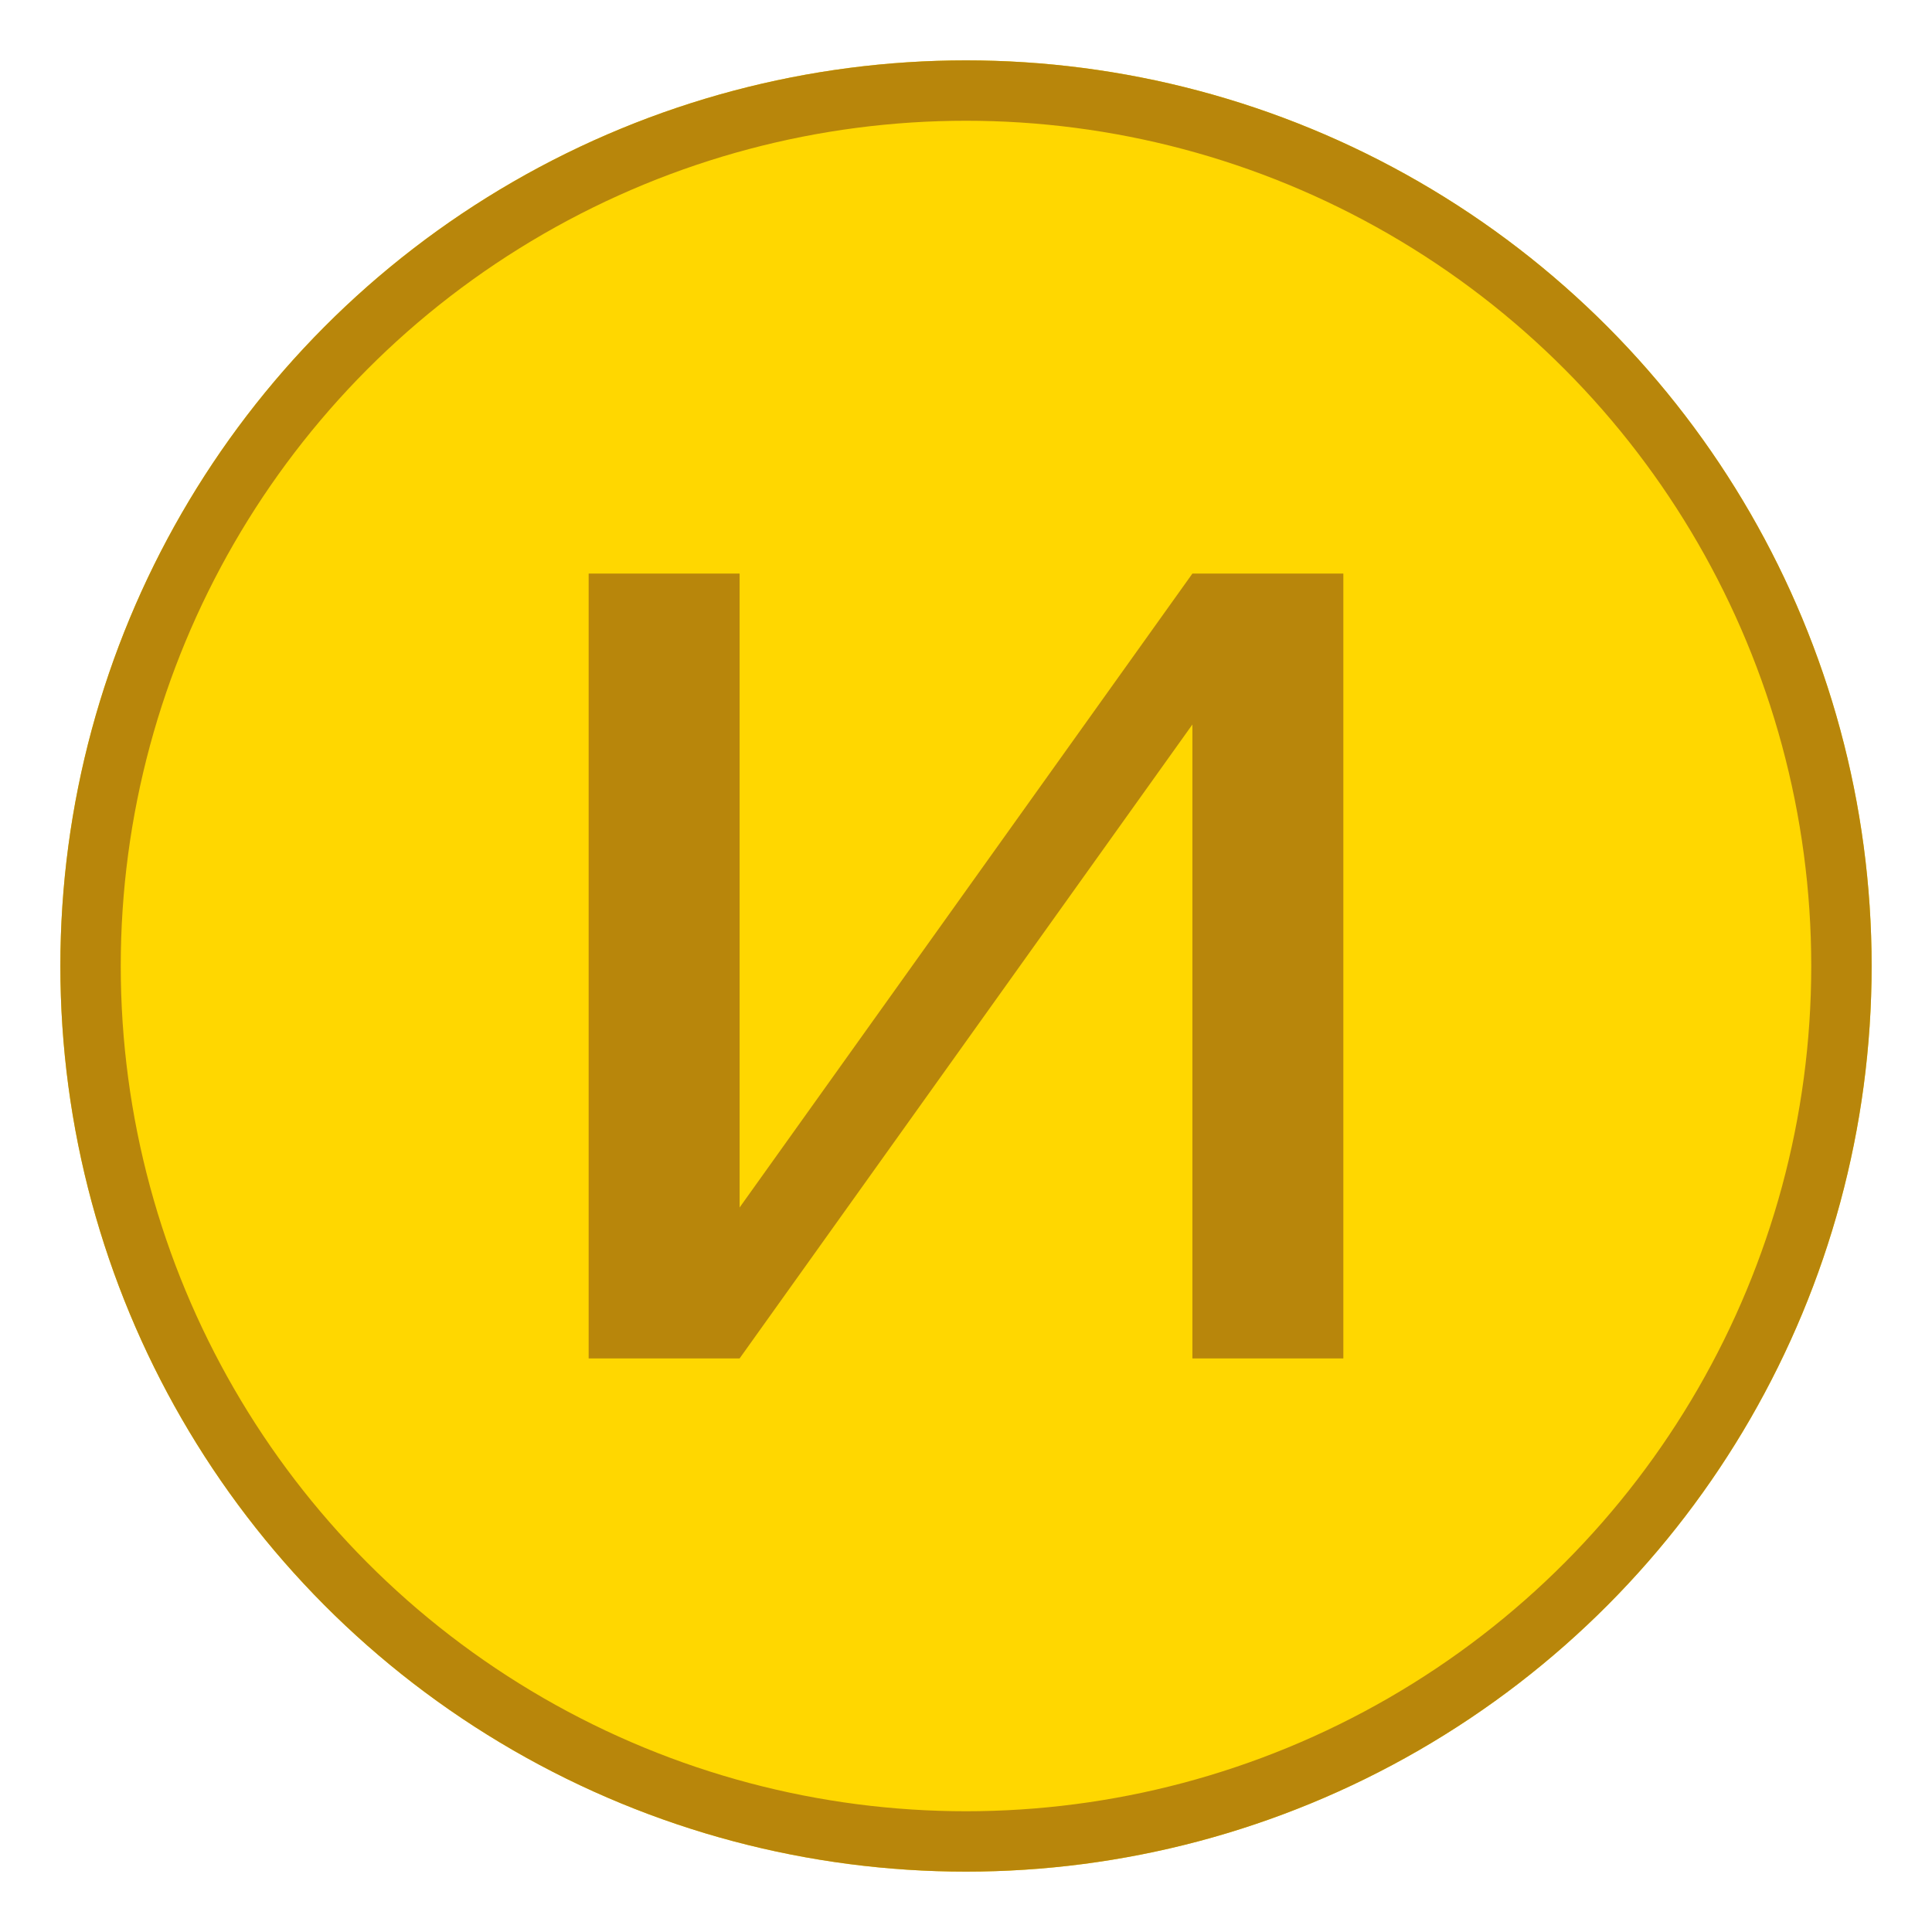 <?xml version="1.0" encoding="UTF-8"?>
<svg width="256" height="256" viewBox="0 0 256 256" xmlns="http://www.w3.org/2000/svg">
    <!-- Основной круг монеты -->
    <circle cx="128" cy="128" r="120" fill="#FFD700"/>
    
    <!-- Обводка монеты -->
    <circle cx="128" cy="128" r="116" fill="none" stroke="#B8860B" stroke-width="8"/>
    
    <!-- Буква N -->
    <path d="M78 76 L78 180 L98 180 L158 96 L158 180 L178 180 L178 76 L158 76 L98 160 L98 76 Z" 
          fill="#B8860B"/>
</svg> 